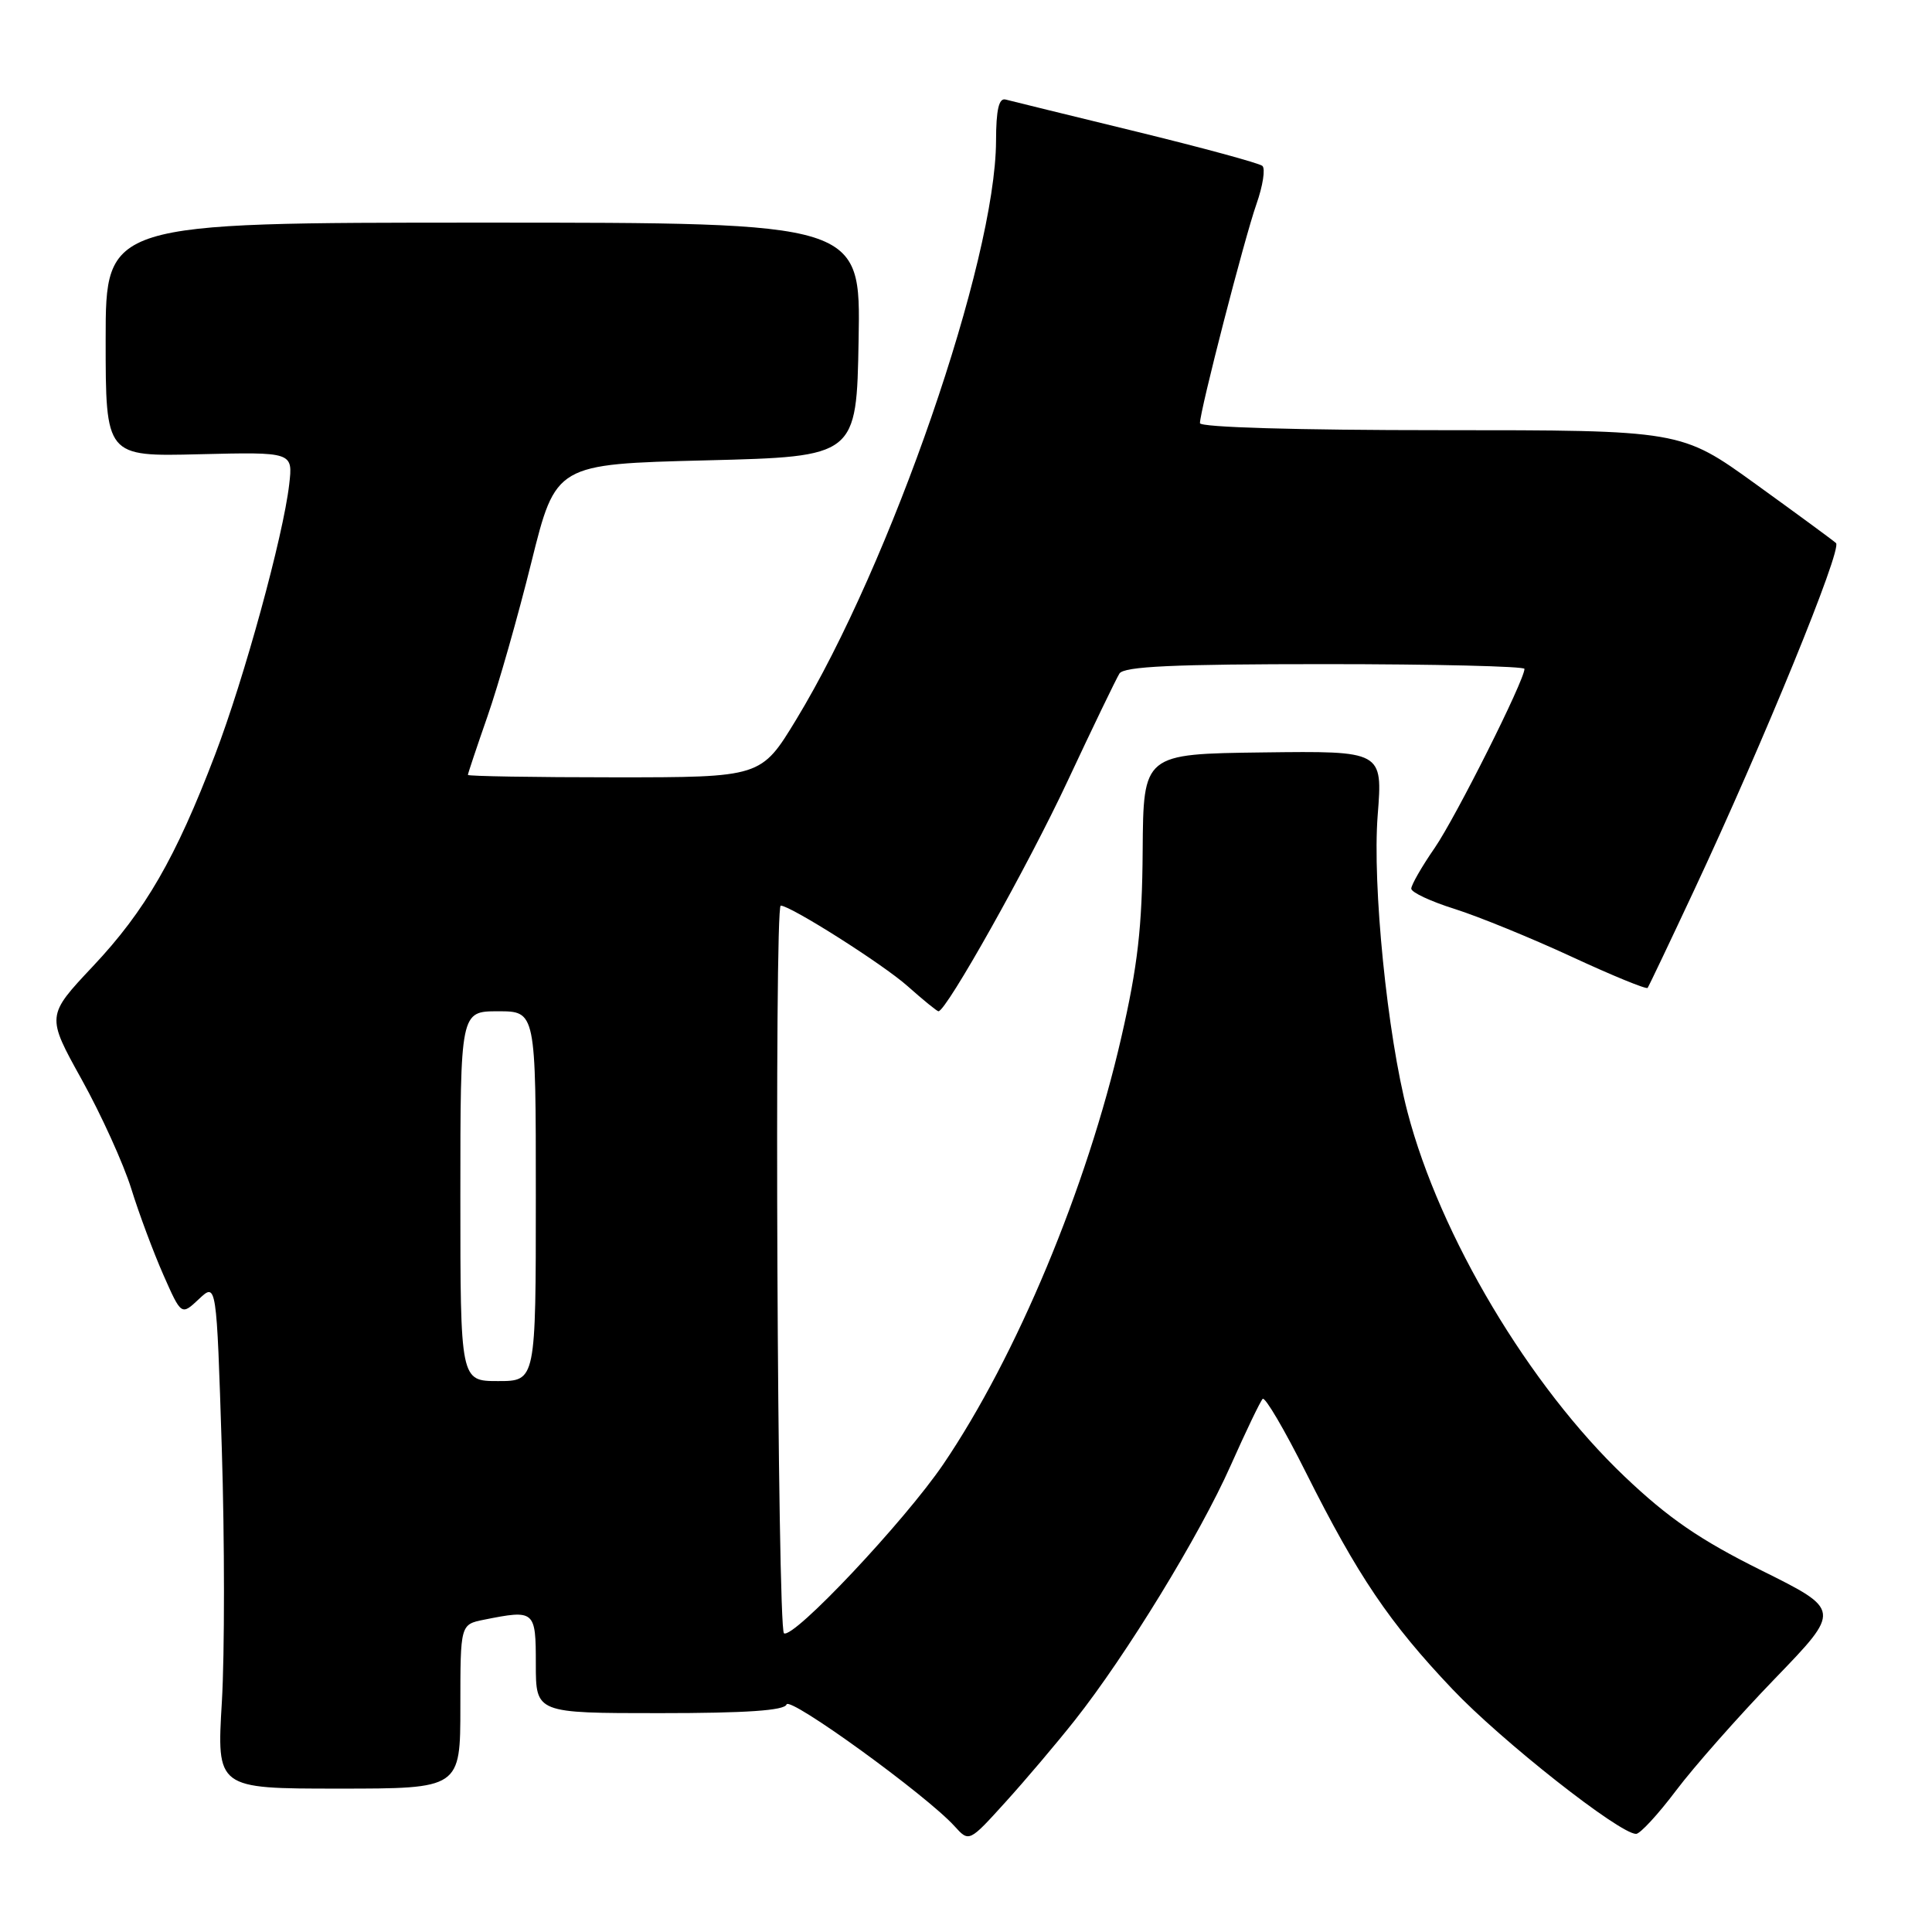 <?xml version="1.0" encoding="UTF-8" standalone="no"?>
<!DOCTYPE svg PUBLIC "-//W3C//DTD SVG 1.1//EN" "http://www.w3.org/Graphics/SVG/1.1/DTD/svg11.dtd" >
<svg xmlns="http://www.w3.org/2000/svg" xmlns:xlink="http://www.w3.org/1999/xlink" version="1.1" viewBox="0 0 256 256">
 <g >
 <path fill="currentColor"
d=" M 142.43 227.93 C 149.21 219.36 158.98 203.40 163.06 194.21 C 165.09 189.65 167.00 185.67 167.31 185.36 C 167.62 185.04 170.21 189.45 173.06 195.15 C 179.93 208.85 184.09 215.01 192.45 223.82 C 198.93 230.66 214.59 243.00 216.79 243.00 C 217.32 243.00 219.71 240.41 222.09 237.25 C 224.47 234.09 230.37 227.41 235.19 222.42 C 243.96 213.34 243.96 213.34 233.40 208.09 C 225.27 204.05 221.10 201.19 215.29 195.67 C 202.64 183.65 190.79 163.77 186.50 147.35 C 183.82 137.09 181.83 117.28 182.55 108.03 C 183.22 99.50 183.22 99.50 167.36 99.70 C 151.50 99.90 151.50 99.90 151.41 112.70 C 151.34 122.87 150.76 127.97 148.57 137.50 C 144.00 157.42 134.68 179.74 124.99 194.02 C 119.84 201.59 105.14 217.20 103.88 216.42 C 103.01 215.89 102.58 120.00 103.45 120.00 C 104.75 120.00 117.02 127.78 120.25 130.66 C 122.32 132.50 124.16 134.00 124.35 134.00 C 125.39 134.00 136.21 114.73 141.45 103.52 C 144.80 96.36 147.90 89.94 148.33 89.25 C 148.93 88.30 155.49 88.00 175.56 88.00 C 190.10 88.00 202.00 88.29 202.00 88.63 C 202.00 90.15 192.91 108.27 190.10 112.36 C 188.39 114.83 187.00 117.26 187.00 117.75 C 187.00 118.24 189.59 119.45 192.75 120.44 C 195.91 121.44 202.89 124.29 208.27 126.78 C 213.64 129.27 218.16 131.12 218.32 130.90 C 218.48 130.68 221.24 124.88 224.46 118.00 C 233.65 98.38 244.14 72.73 243.28 71.96 C 242.85 71.57 238.05 68.05 232.62 64.13 C 222.74 57.00 222.74 57.00 190.87 57.00 C 171.87 57.00 159.00 56.62 159.00 56.07 C 159.00 54.41 164.90 31.54 166.49 27.03 C 167.34 24.61 167.69 22.34 167.27 21.98 C 166.85 21.62 159.30 19.57 150.50 17.42 C 141.70 15.28 133.94 13.37 133.25 13.19 C 132.36 12.95 131.99 14.51 131.98 18.68 C 131.92 34.55 118.08 74.62 105.50 95.35 C 100.85 103.00 100.85 103.00 81.43 103.00 C 70.74 103.00 62.00 102.85 62.00 102.68 C 62.00 102.50 63.17 99.01 64.59 94.93 C 66.02 90.84 68.64 81.65 70.41 74.50 C 73.64 61.50 73.64 61.50 93.57 61.00 C 113.50 60.50 113.50 60.50 113.77 45.00 C 114.05 29.50 114.05 29.50 64.02 29.50 C 14.00 29.50 14.00 29.50 14.00 45.00 C 14.00 60.50 14.00 60.50 26.41 60.19 C 38.82 59.89 38.82 59.89 38.32 64.19 C 37.52 71.09 32.37 89.87 28.50 100.00 C 23.27 113.71 19.25 120.67 12.32 128.03 C 6.14 134.60 6.14 134.60 10.83 143.05 C 13.41 147.70 16.36 154.20 17.39 157.50 C 18.41 160.80 20.33 165.93 21.64 168.91 C 24.03 174.32 24.03 174.32 26.36 172.13 C 28.69 169.94 28.69 169.94 29.39 191.95 C 29.77 204.06 29.77 219.15 29.40 225.48 C 28.71 237.00 28.71 237.00 44.85 237.00 C 61.00 237.00 61.00 237.00 61.00 226.12 C 61.00 215.25 61.00 215.25 64.13 214.62 C 70.88 213.27 71.00 213.38 71.00 220.50 C 71.00 227.00 71.00 227.00 87.42 227.00 C 98.88 227.00 103.95 226.65 104.22 225.85 C 104.60 224.71 122.76 237.87 126.48 241.98 C 128.41 244.11 128.41 244.11 133.22 238.80 C 135.86 235.89 140.01 230.99 142.43 227.93 Z  M 61.00 158.50 C 61.00 134.00 61.00 134.00 66.00 134.00 C 71.00 134.00 71.00 134.00 71.00 158.50 C 71.00 183.00 71.00 183.00 66.00 183.00 C 61.00 183.00 61.00 183.00 61.00 158.50 Z "/>
</g>
</svg>